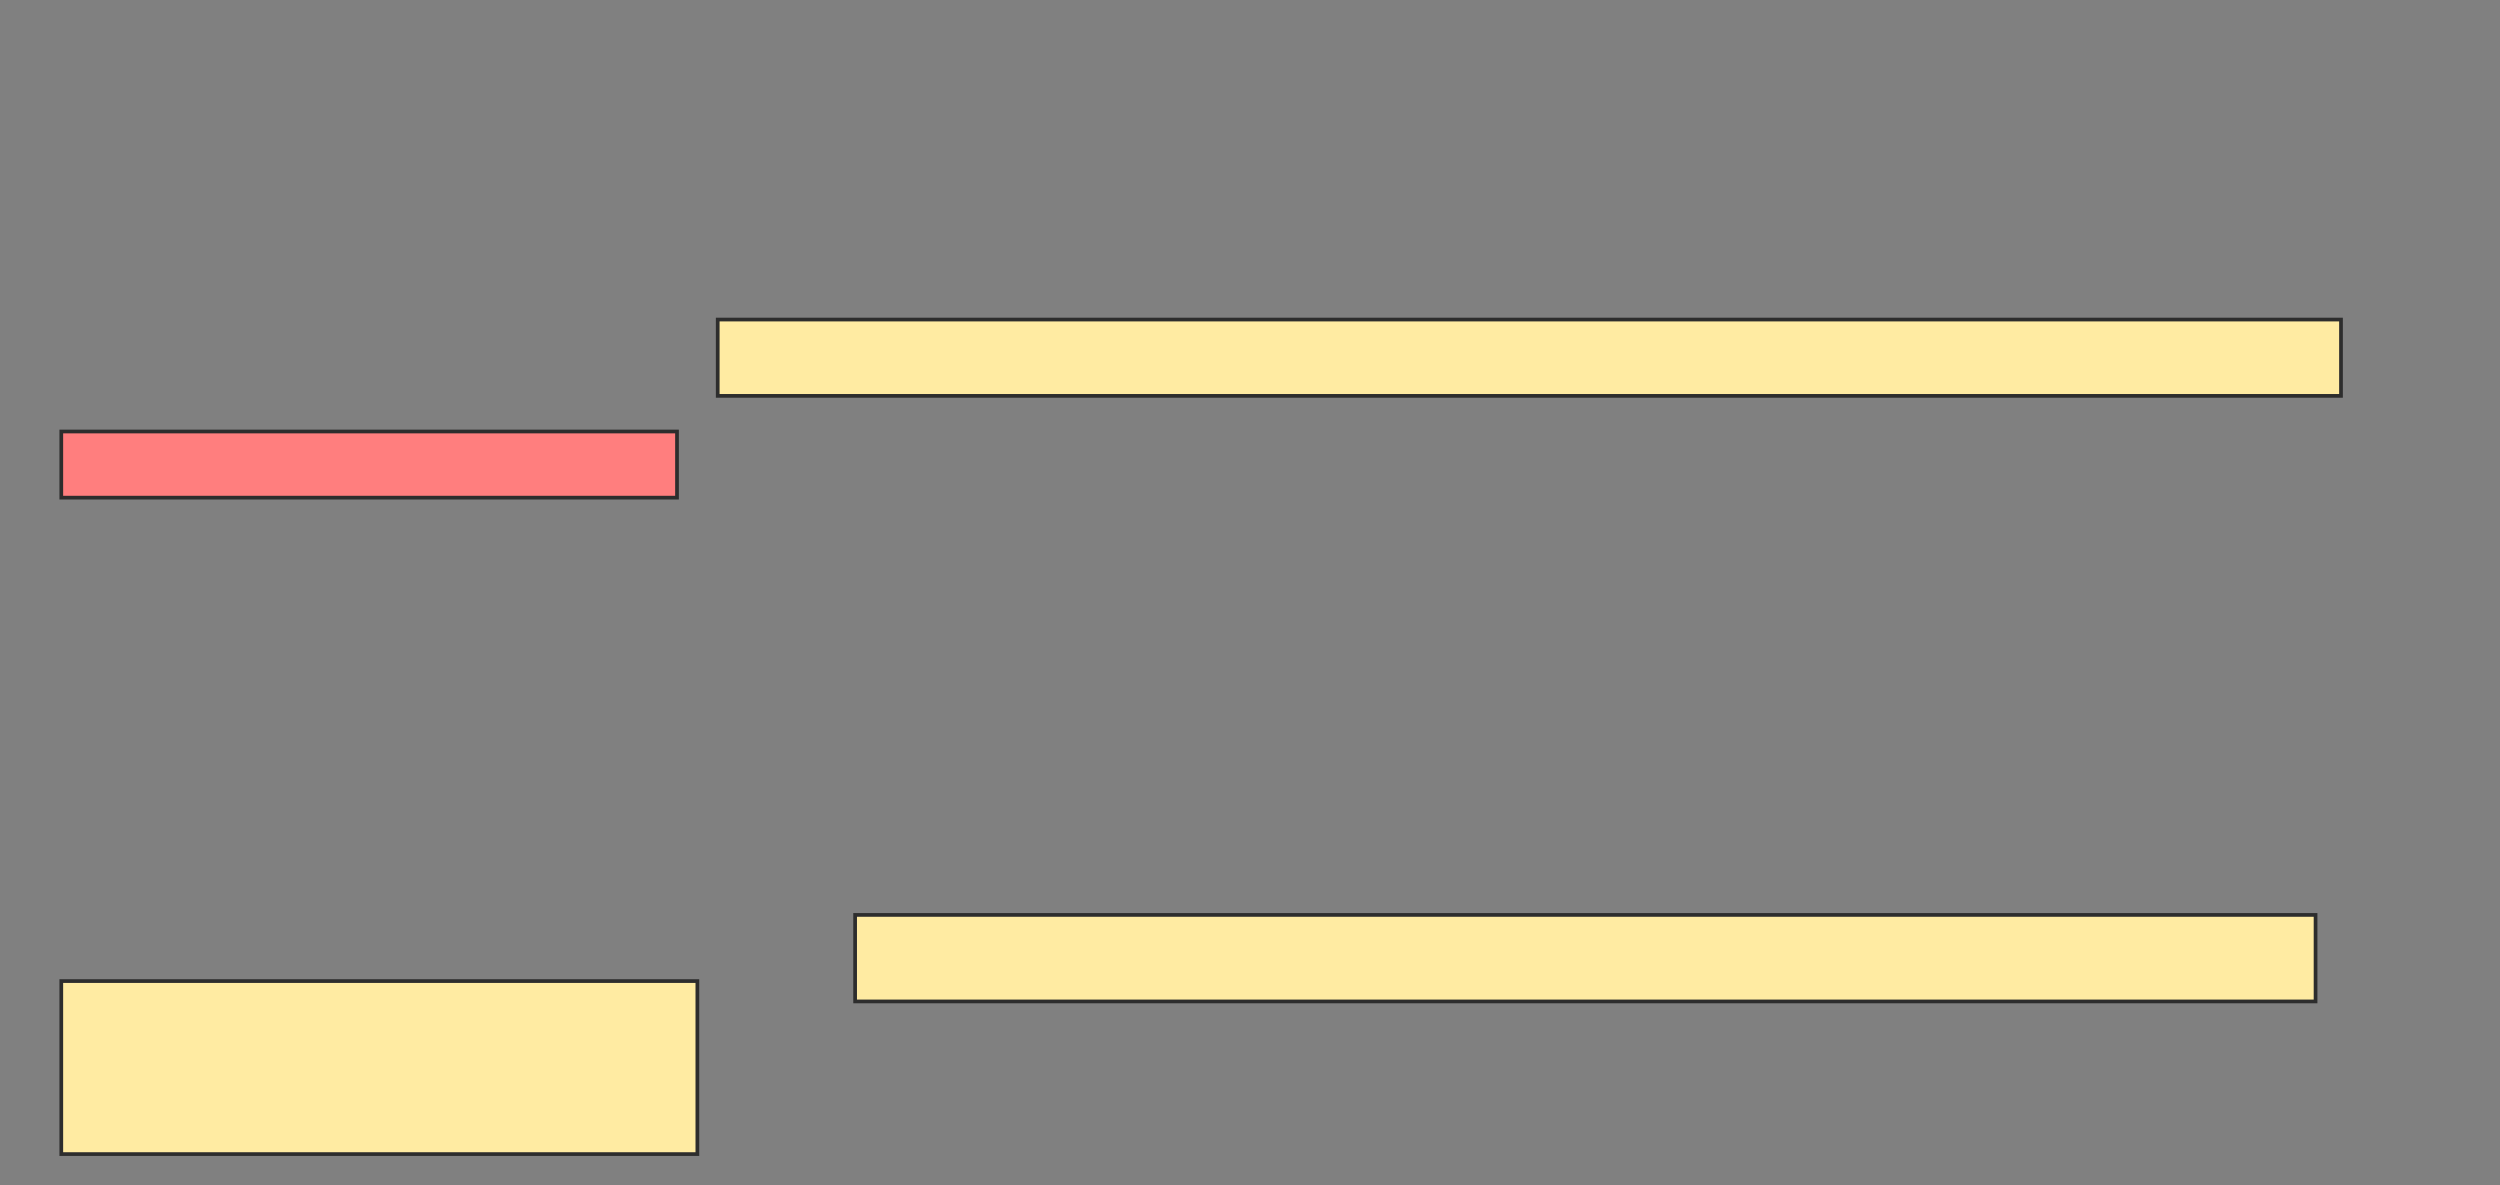 <svg xmlns="http://www.w3.org/2000/svg" width="673" height="319">
 <rect width="100%" height="100%" fill="#808080" stroke="none"/>
 <!-- Created with Image Occlusion Enhanced -->
 <g>
  <title>Labels</title>
 </g>
 <g>
  <title>Masks</title>
  <rect id="2f59fdaa166c419fb0afa5d0a3d6316e-ao-1" height="20.548" width="436.986" y="86.023" x="193.21" stroke="#2D2D2D" fill="#FFEBA2"/>
  <rect id="2f59fdaa166c419fb0afa5d0a3d6316e-ao-2" height="23.288" width="393.151" y="246.297" x="230.196" stroke="#2D2D2D" fill="#FFEBA2"/>
  <rect id="2f59fdaa166c419fb0afa5d0a3d6316e-ao-3" height="46.575" width="171.233" y="264.105" x="16.498" stroke="#2D2D2D" fill="#FFEBA2"/>
  <rect id="2f59fdaa166c419fb0afa5d0a3d6316e-ao-4" height="17.808" width="165.753" y="116.16" x="16.498" stroke="#2D2D2D" fill="#FF7E7E" class="qshape"/>
 </g>
</svg>